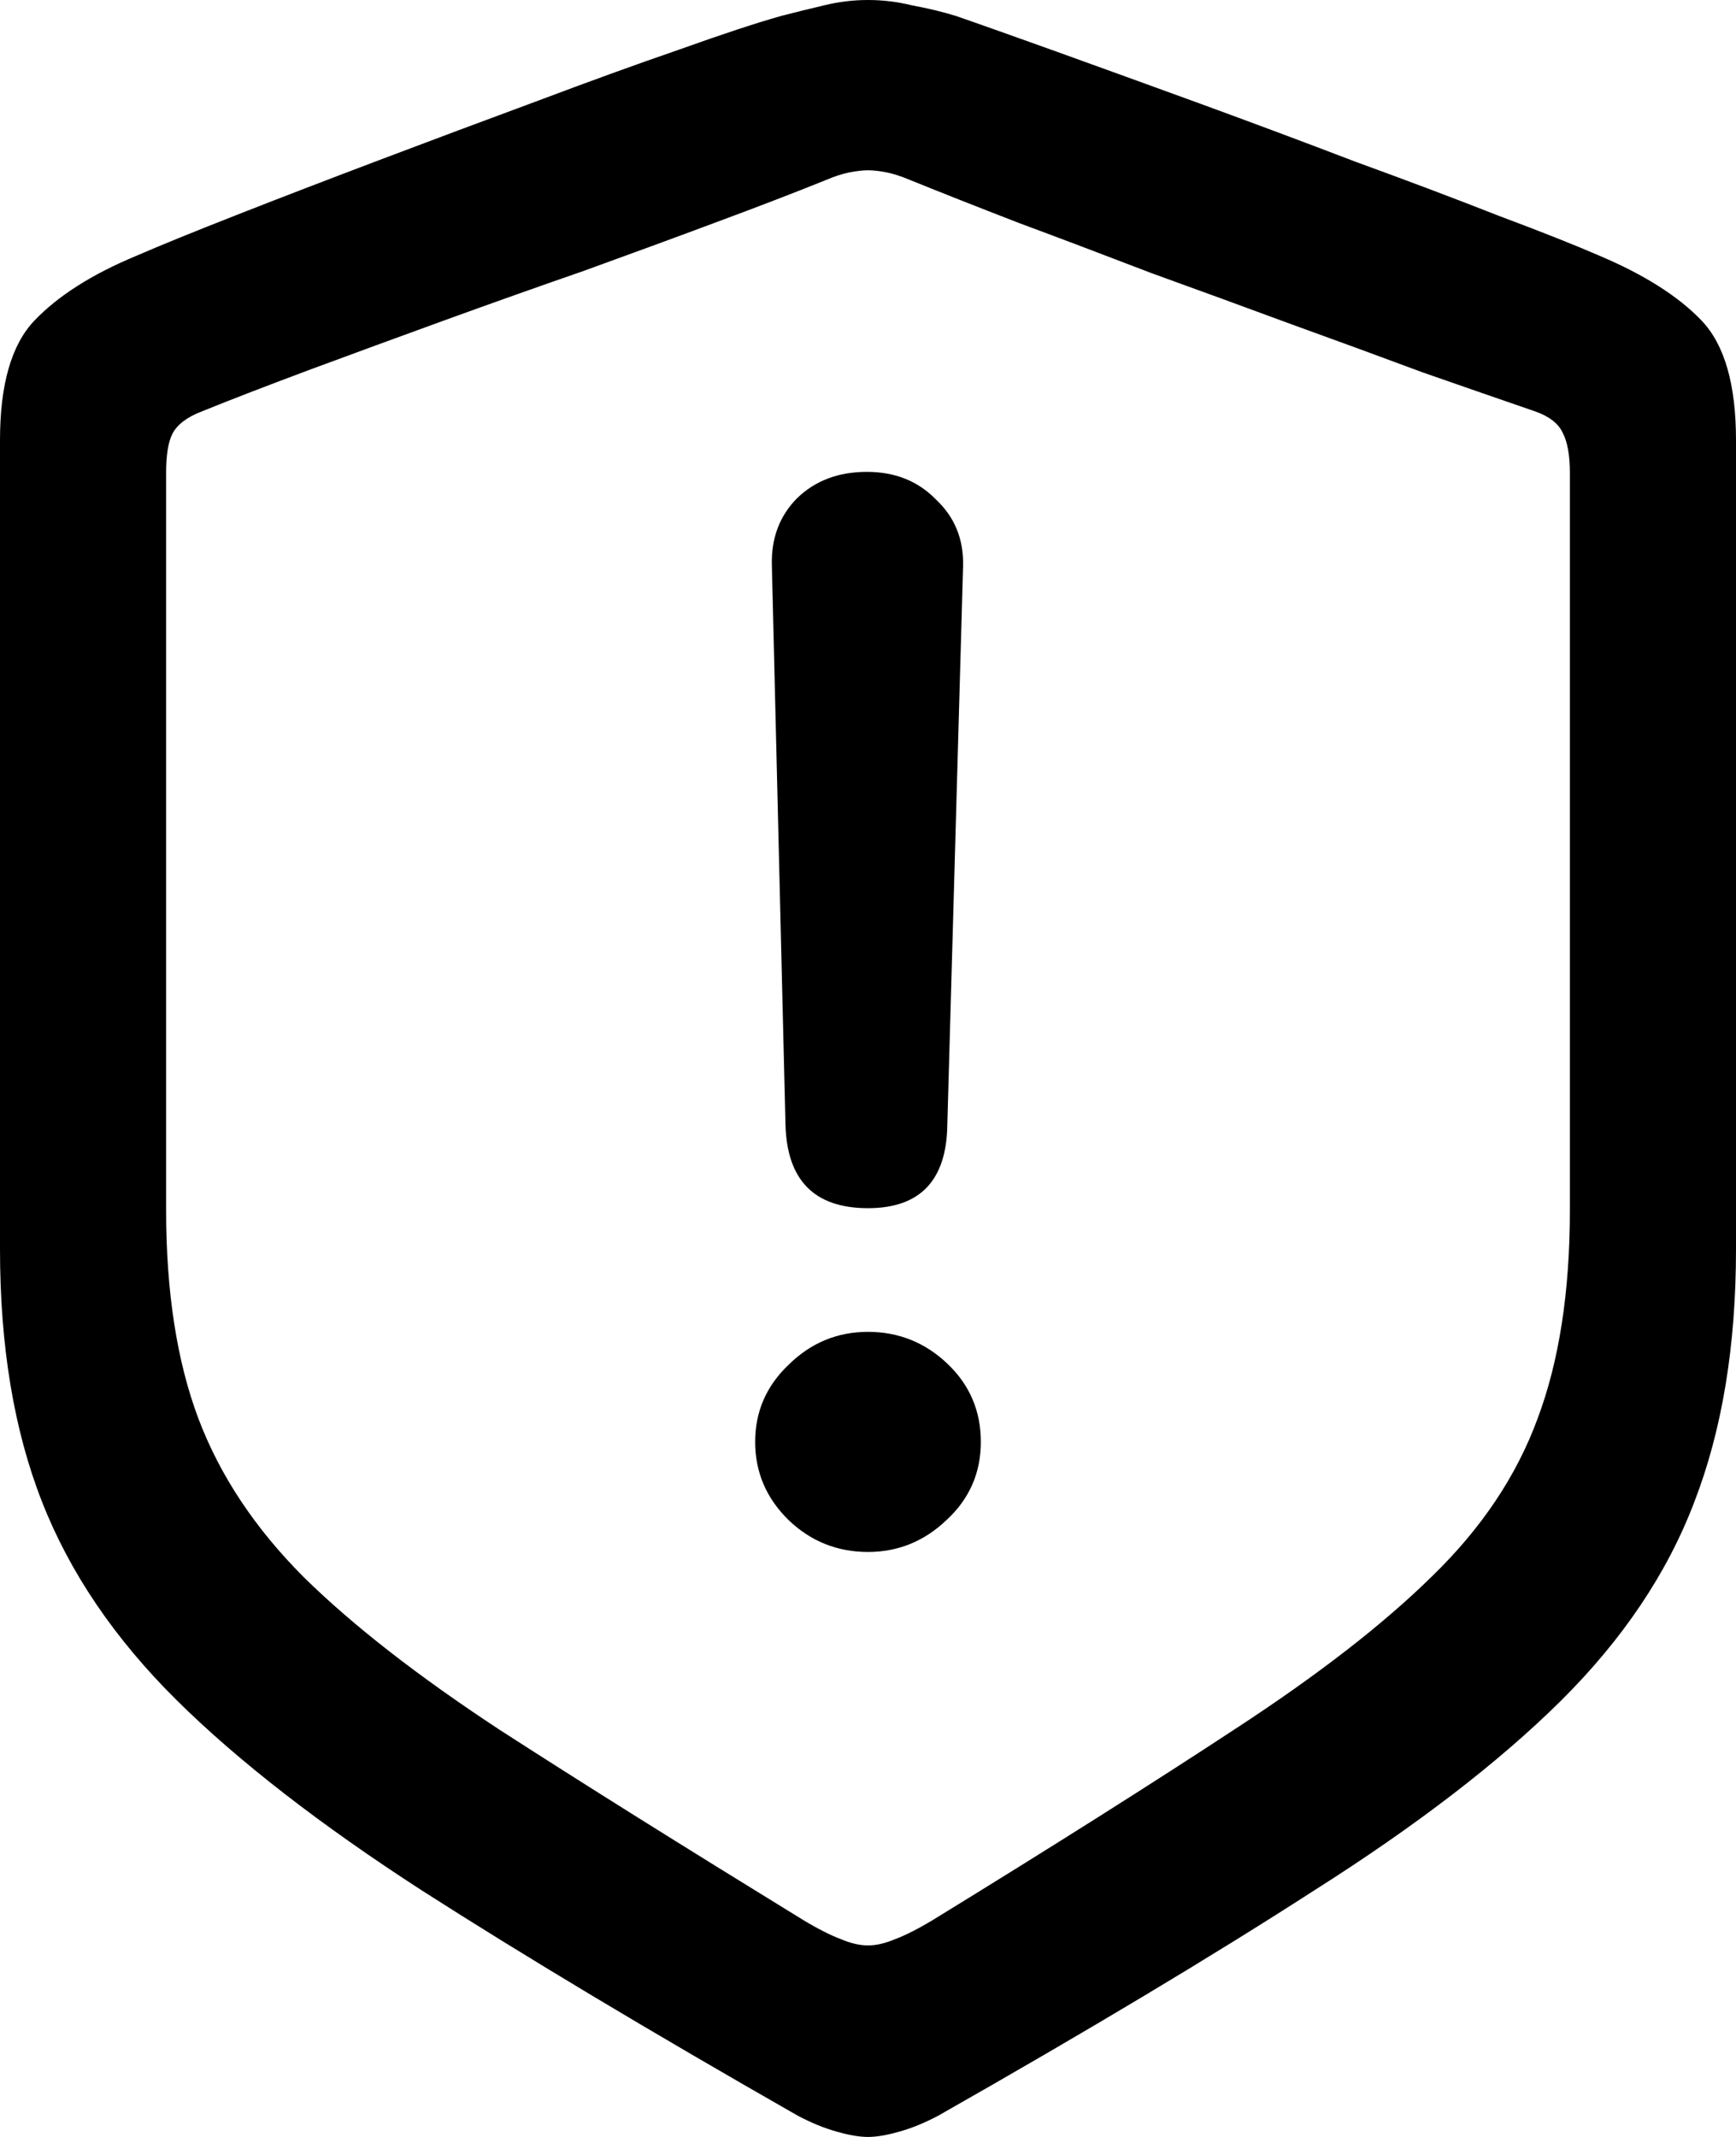 <svg color="rgb(0, 0, 0)" viewBox="0 0 13 16" fill="none">
	<path
		d="M6.5 16C6.563 16 6.641 15.987 6.735 15.96C6.829 15.934 6.925 15.894 7.024 15.842C8.14 15.208 9.079 14.646 9.84 14.155C10.607 13.669 11.222 13.196 11.686 12.737C12.15 12.277 12.484 11.781 12.687 11.248C12.896 10.709 13 10.078 13 9.354V3.295C13 2.878 12.914 2.58 12.742 2.4C12.57 2.22 12.317 2.059 11.983 1.917C11.801 1.838 11.548 1.737 11.224 1.616C10.901 1.489 10.544 1.354 10.153 1.212C9.767 1.064 9.378 0.919 8.987 0.776C8.596 0.634 8.239 0.504 7.916 0.388C7.592 0.272 7.34 0.182 7.157 0.119C7.053 0.087 6.943 0.061 6.829 0.04C6.719 0.013 6.61 0 6.5 0C6.39 0 6.281 0.013 6.171 0.04C6.062 0.066 5.955 0.092 5.851 0.119C5.663 0.172 5.408 0.256 5.084 0.372C4.761 0.483 4.404 0.613 4.013 0.76C3.627 0.903 3.238 1.048 2.847 1.196C2.456 1.344 2.099 1.481 1.776 1.608C1.452 1.735 1.199 1.838 1.017 1.917C0.688 2.054 0.435 2.215 0.258 2.4C0.086 2.58 0 2.878 0 3.295V9.354C0 10.078 0.104 10.706 0.313 11.24C0.521 11.773 0.858 12.269 1.322 12.729C1.786 13.188 2.399 13.663 3.16 14.155C3.927 14.646 4.865 15.208 5.976 15.842C6.075 15.894 6.171 15.934 6.265 15.96C6.359 15.987 6.437 16 6.5 16ZM6.5 14.566C6.437 14.566 6.37 14.55 6.297 14.519C6.224 14.492 6.13 14.445 6.015 14.376C5.113 13.822 4.354 13.347 3.739 12.95C3.129 12.549 2.641 12.169 2.276 11.81C1.911 11.445 1.648 11.05 1.486 10.622C1.325 10.194 1.244 9.674 1.244 9.061V3.541C1.244 3.409 1.259 3.311 1.291 3.248C1.327 3.179 1.4 3.123 1.51 3.081C1.744 2.986 2.018 2.881 2.331 2.764C2.644 2.648 2.975 2.527 3.324 2.4C3.674 2.273 4.023 2.149 4.372 2.028C4.722 1.901 5.053 1.78 5.366 1.663C5.679 1.547 5.952 1.442 6.187 1.347C6.25 1.32 6.307 1.302 6.359 1.291C6.411 1.281 6.458 1.275 6.5 1.275C6.542 1.275 6.589 1.281 6.641 1.291C6.693 1.302 6.75 1.32 6.813 1.347C7.048 1.442 7.321 1.55 7.634 1.671C7.947 1.787 8.276 1.912 8.62 2.044C8.969 2.17 9.316 2.297 9.66 2.424C10.009 2.55 10.341 2.672 10.653 2.788C10.972 2.899 11.253 2.997 11.498 3.081C11.602 3.118 11.67 3.171 11.702 3.24C11.738 3.308 11.756 3.409 11.756 3.541V9.061C11.756 9.674 11.675 10.194 11.514 10.622C11.357 11.05 11.094 11.443 10.724 11.802C10.359 12.161 9.869 12.541 9.253 12.943C8.643 13.344 7.887 13.822 6.985 14.376C6.87 14.445 6.776 14.492 6.703 14.519C6.63 14.55 6.563 14.566 6.5 14.566ZM6.5 9.046C6.891 9.046 7.089 8.837 7.094 8.42L7.212 4.238C7.217 4.037 7.149 3.871 7.008 3.739C6.873 3.601 6.701 3.533 6.492 3.533C6.278 3.533 6.104 3.599 5.968 3.731C5.838 3.863 5.775 4.029 5.78 4.23L5.882 8.42C5.893 8.837 6.098 9.046 6.5 9.046ZM6.5 11.62C6.724 11.62 6.92 11.541 7.087 11.382C7.259 11.224 7.345 11.028 7.345 10.796C7.345 10.564 7.261 10.368 7.094 10.21C6.928 10.052 6.729 9.972 6.5 9.972C6.271 9.972 6.072 10.054 5.906 10.218C5.739 10.376 5.655 10.569 5.655 10.796C5.655 11.023 5.739 11.219 5.906 11.382C6.072 11.541 6.271 11.62 6.5 11.62Z"
		fill="currentColor"
	/>
</svg>
